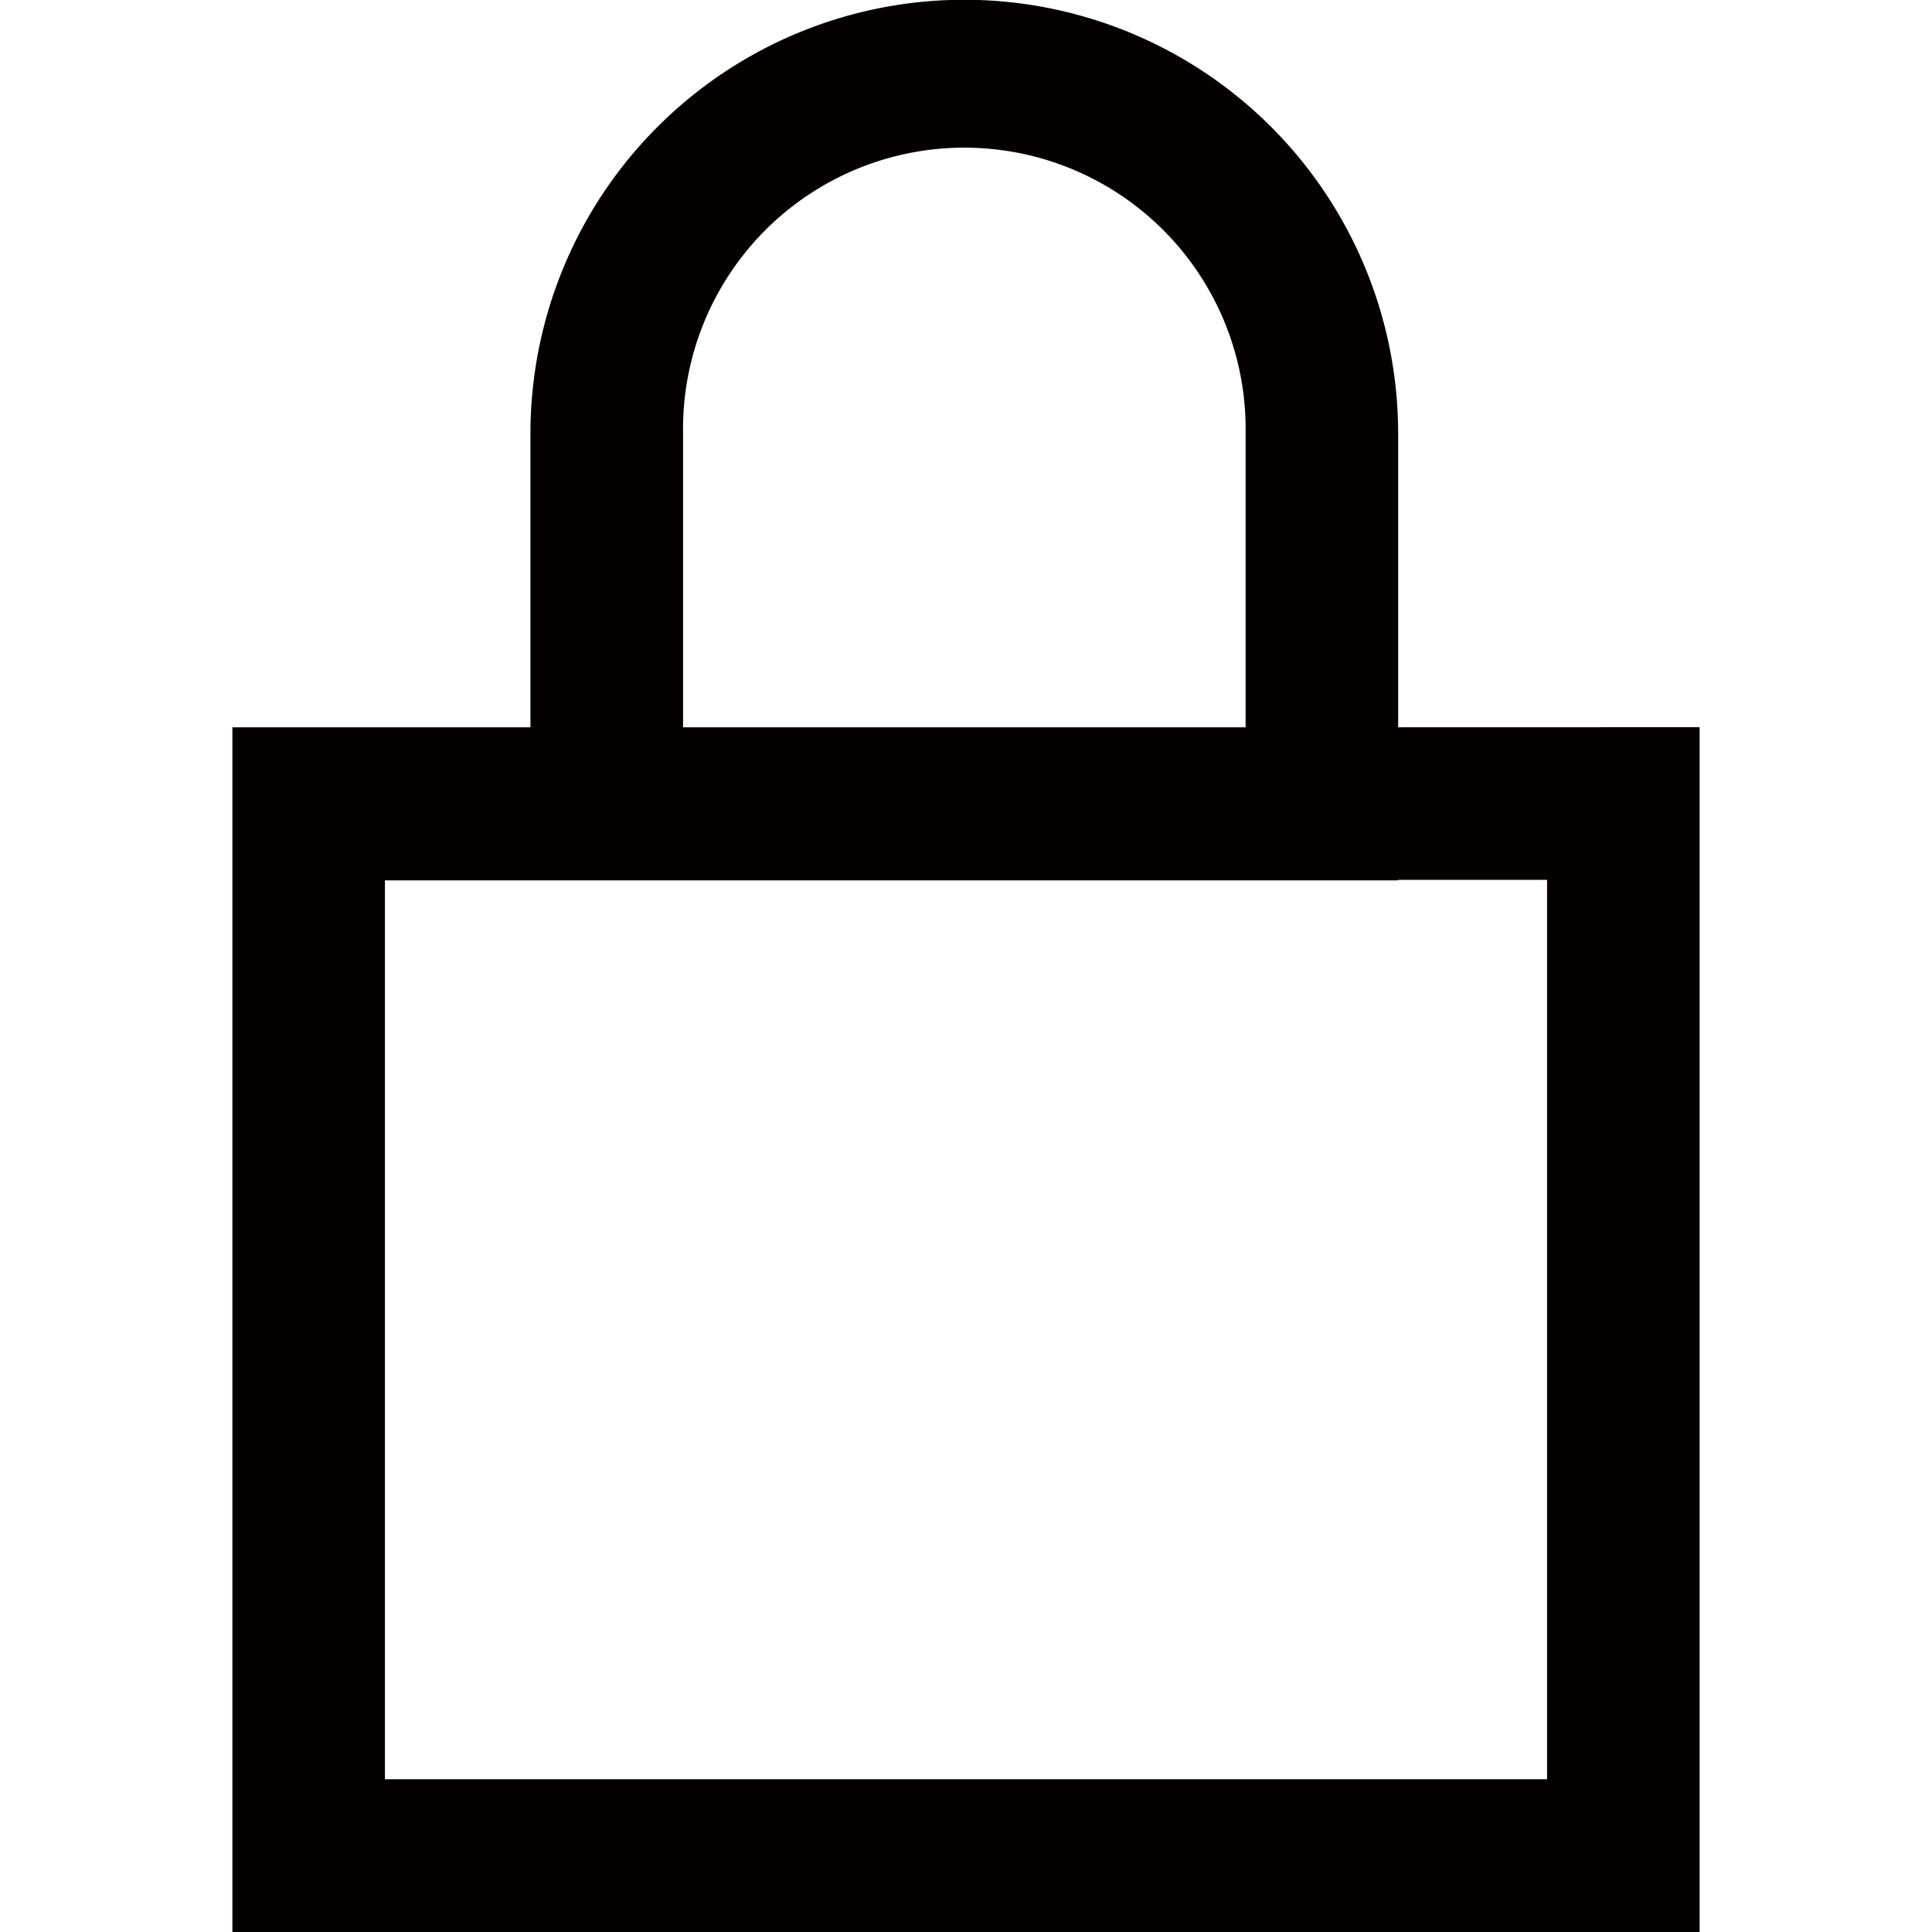 <svg xmlns="http://www.w3.org/2000/svg" viewBox="0 0 25 25"><path d="M18.092,9.411v-3.8a5.614,5.614,0,0,0-11.228,0v3.8H3.007V25H21.993V9.41Zm-9.253-3.8a3.64,3.64,0,1,1,7.279,0v3.8l-7.279,0Zm11.18,17.412H4.981V11.392H18.092v-.007h1.927Z" style="fill:#040000"/></svg>